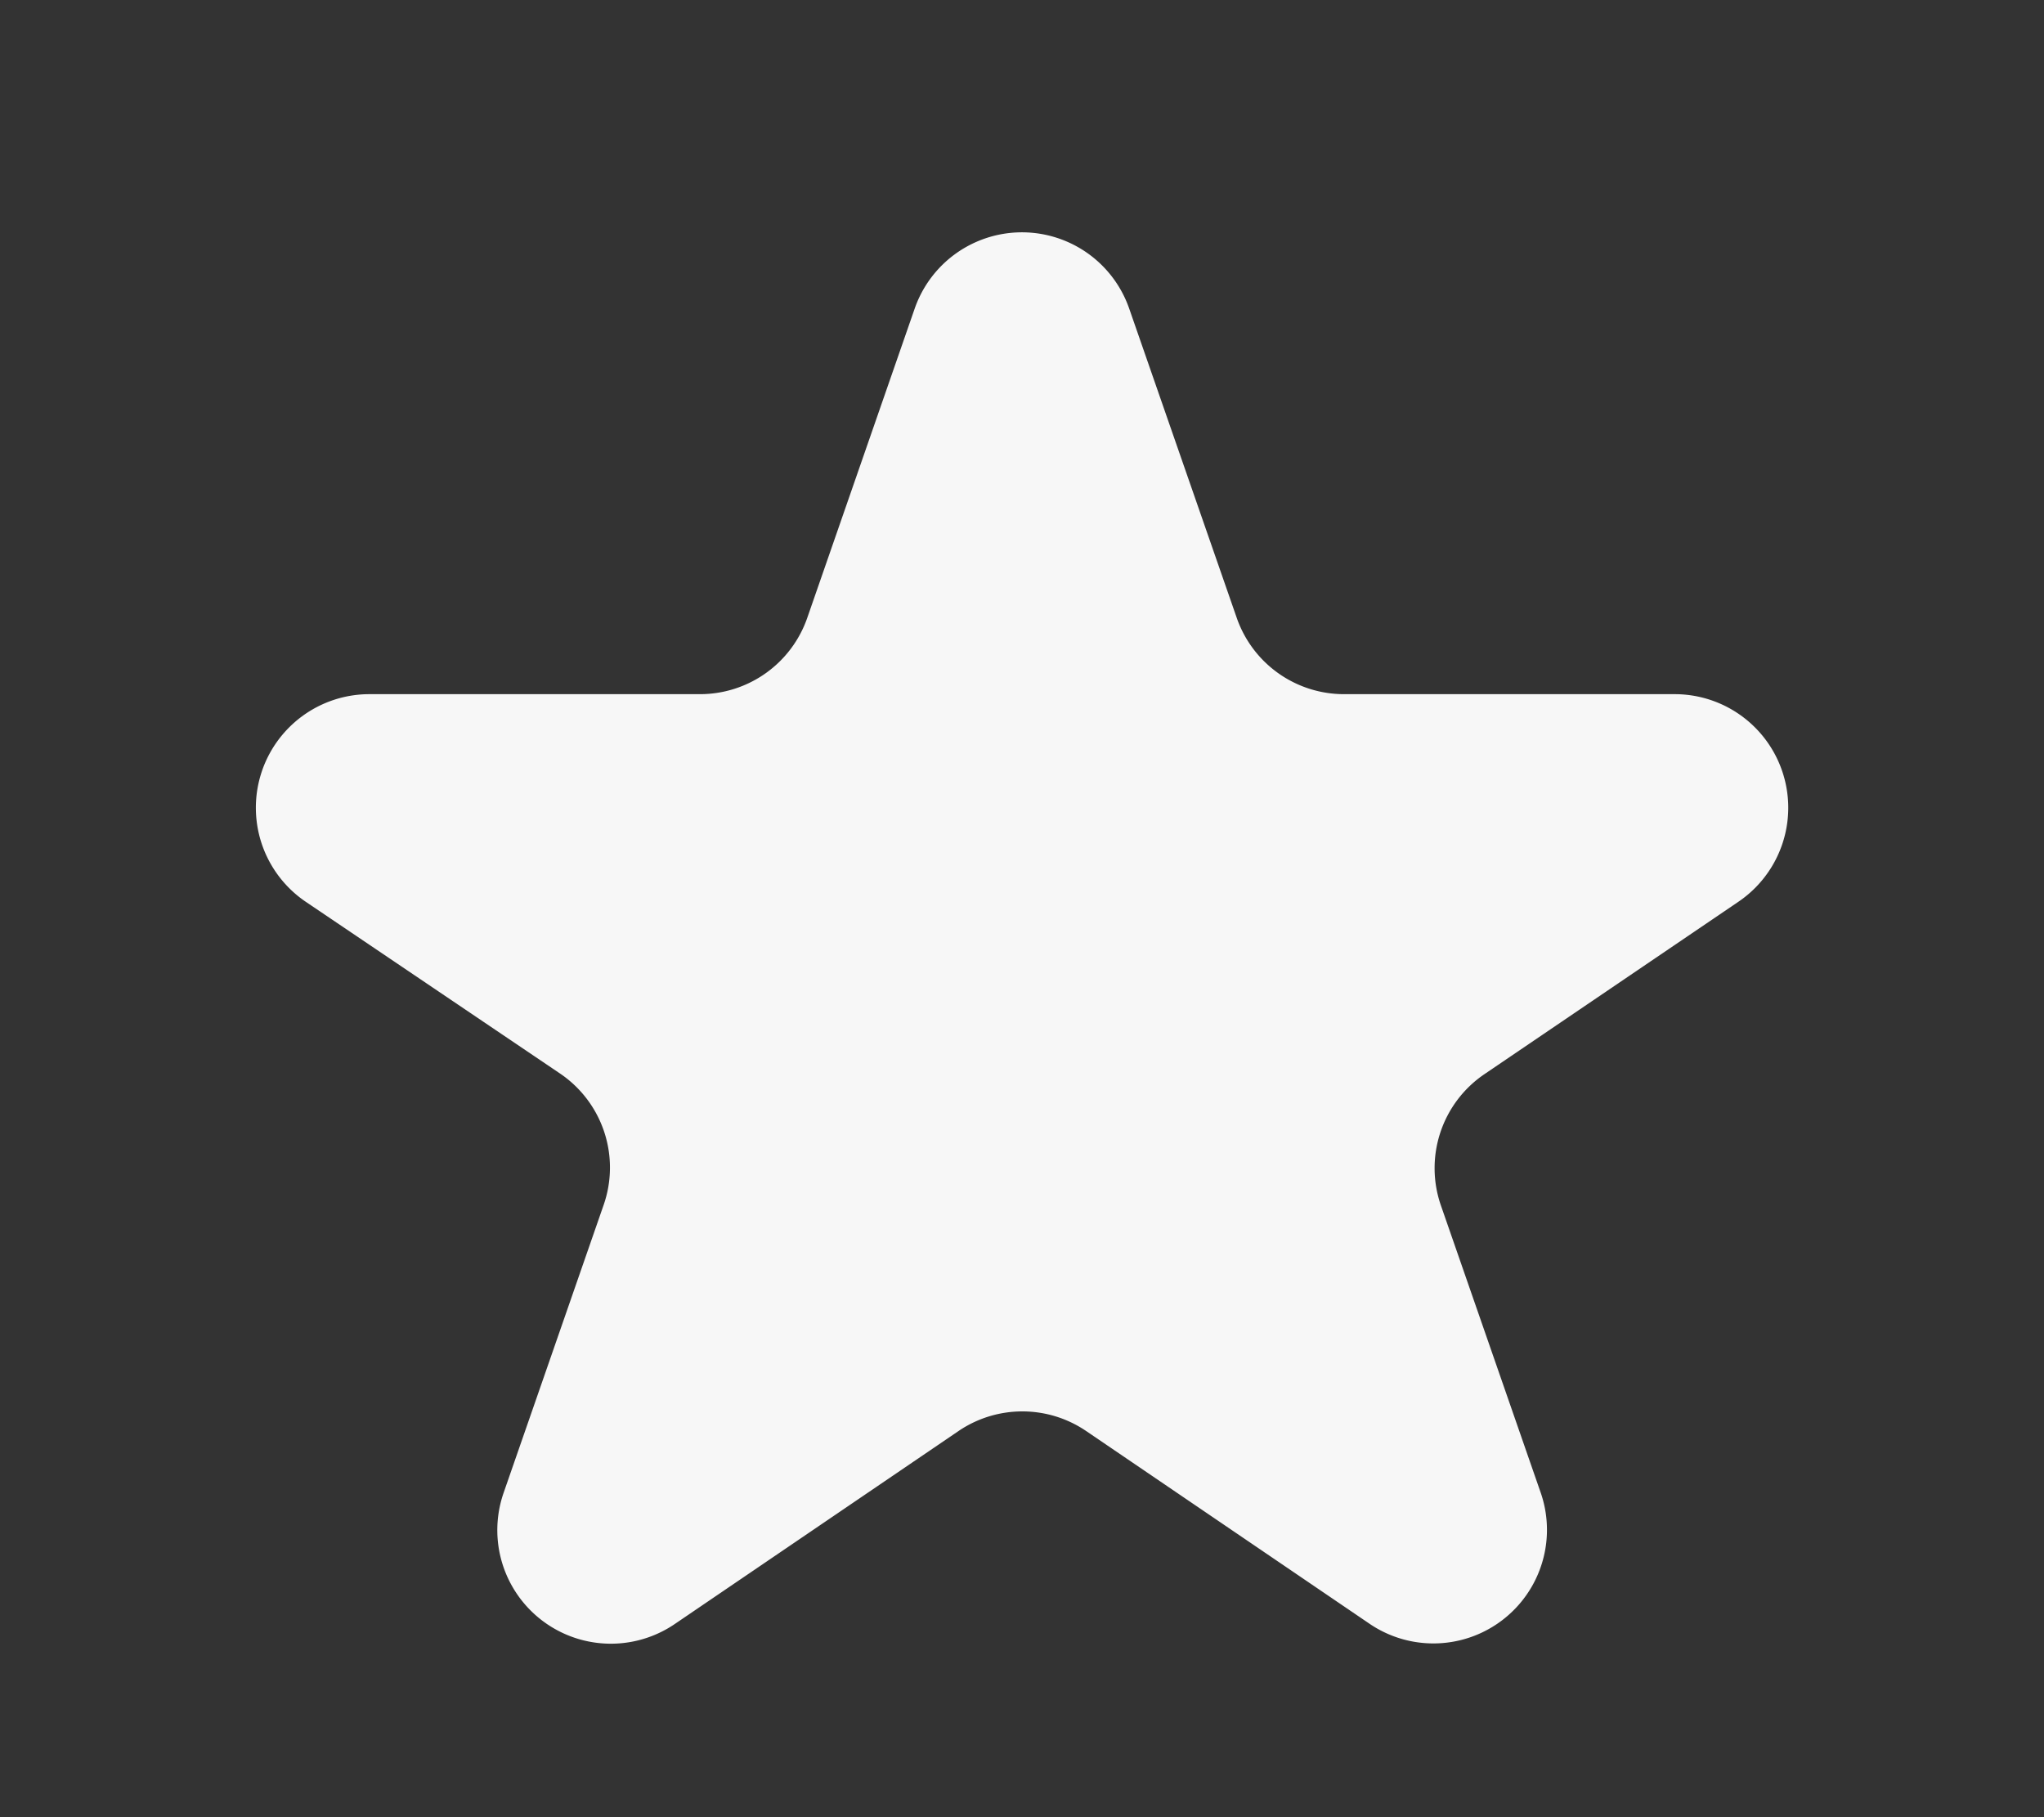 <svg xmlns="http://www.w3.org/2000/svg" width="18" height="16" viewBox="0 0 18 16">
  <rect x="0" y="0" width="18" height="16" fill="#333333" stroke="none"/>
  <path id="Polygon_34" data-name="Polygon 34" d="M8.055,2.717a1,1,0,0,1,1.889,0l.947,2.723a1,1,0,0,0,.945.672h2.912a1,1,0,0,1,.562,1.827L13.072,9.458a1,1,0,0,0-.383,1.156l.881,2.535A1,1,0,0,1,12.065,14.3l-2.5-1.7a1,1,0,0,0-1.124,0l-2.5,1.7a1,1,0,0,1-1.506-1.156l.881-2.535a1,1,0,0,0-.383-1.156L2.691,7.939a1,1,0,0,1,.562-1.827H6.164a1,1,0,0,0,.945-.672Z" fill="#f7f7f7"/>
</svg>
